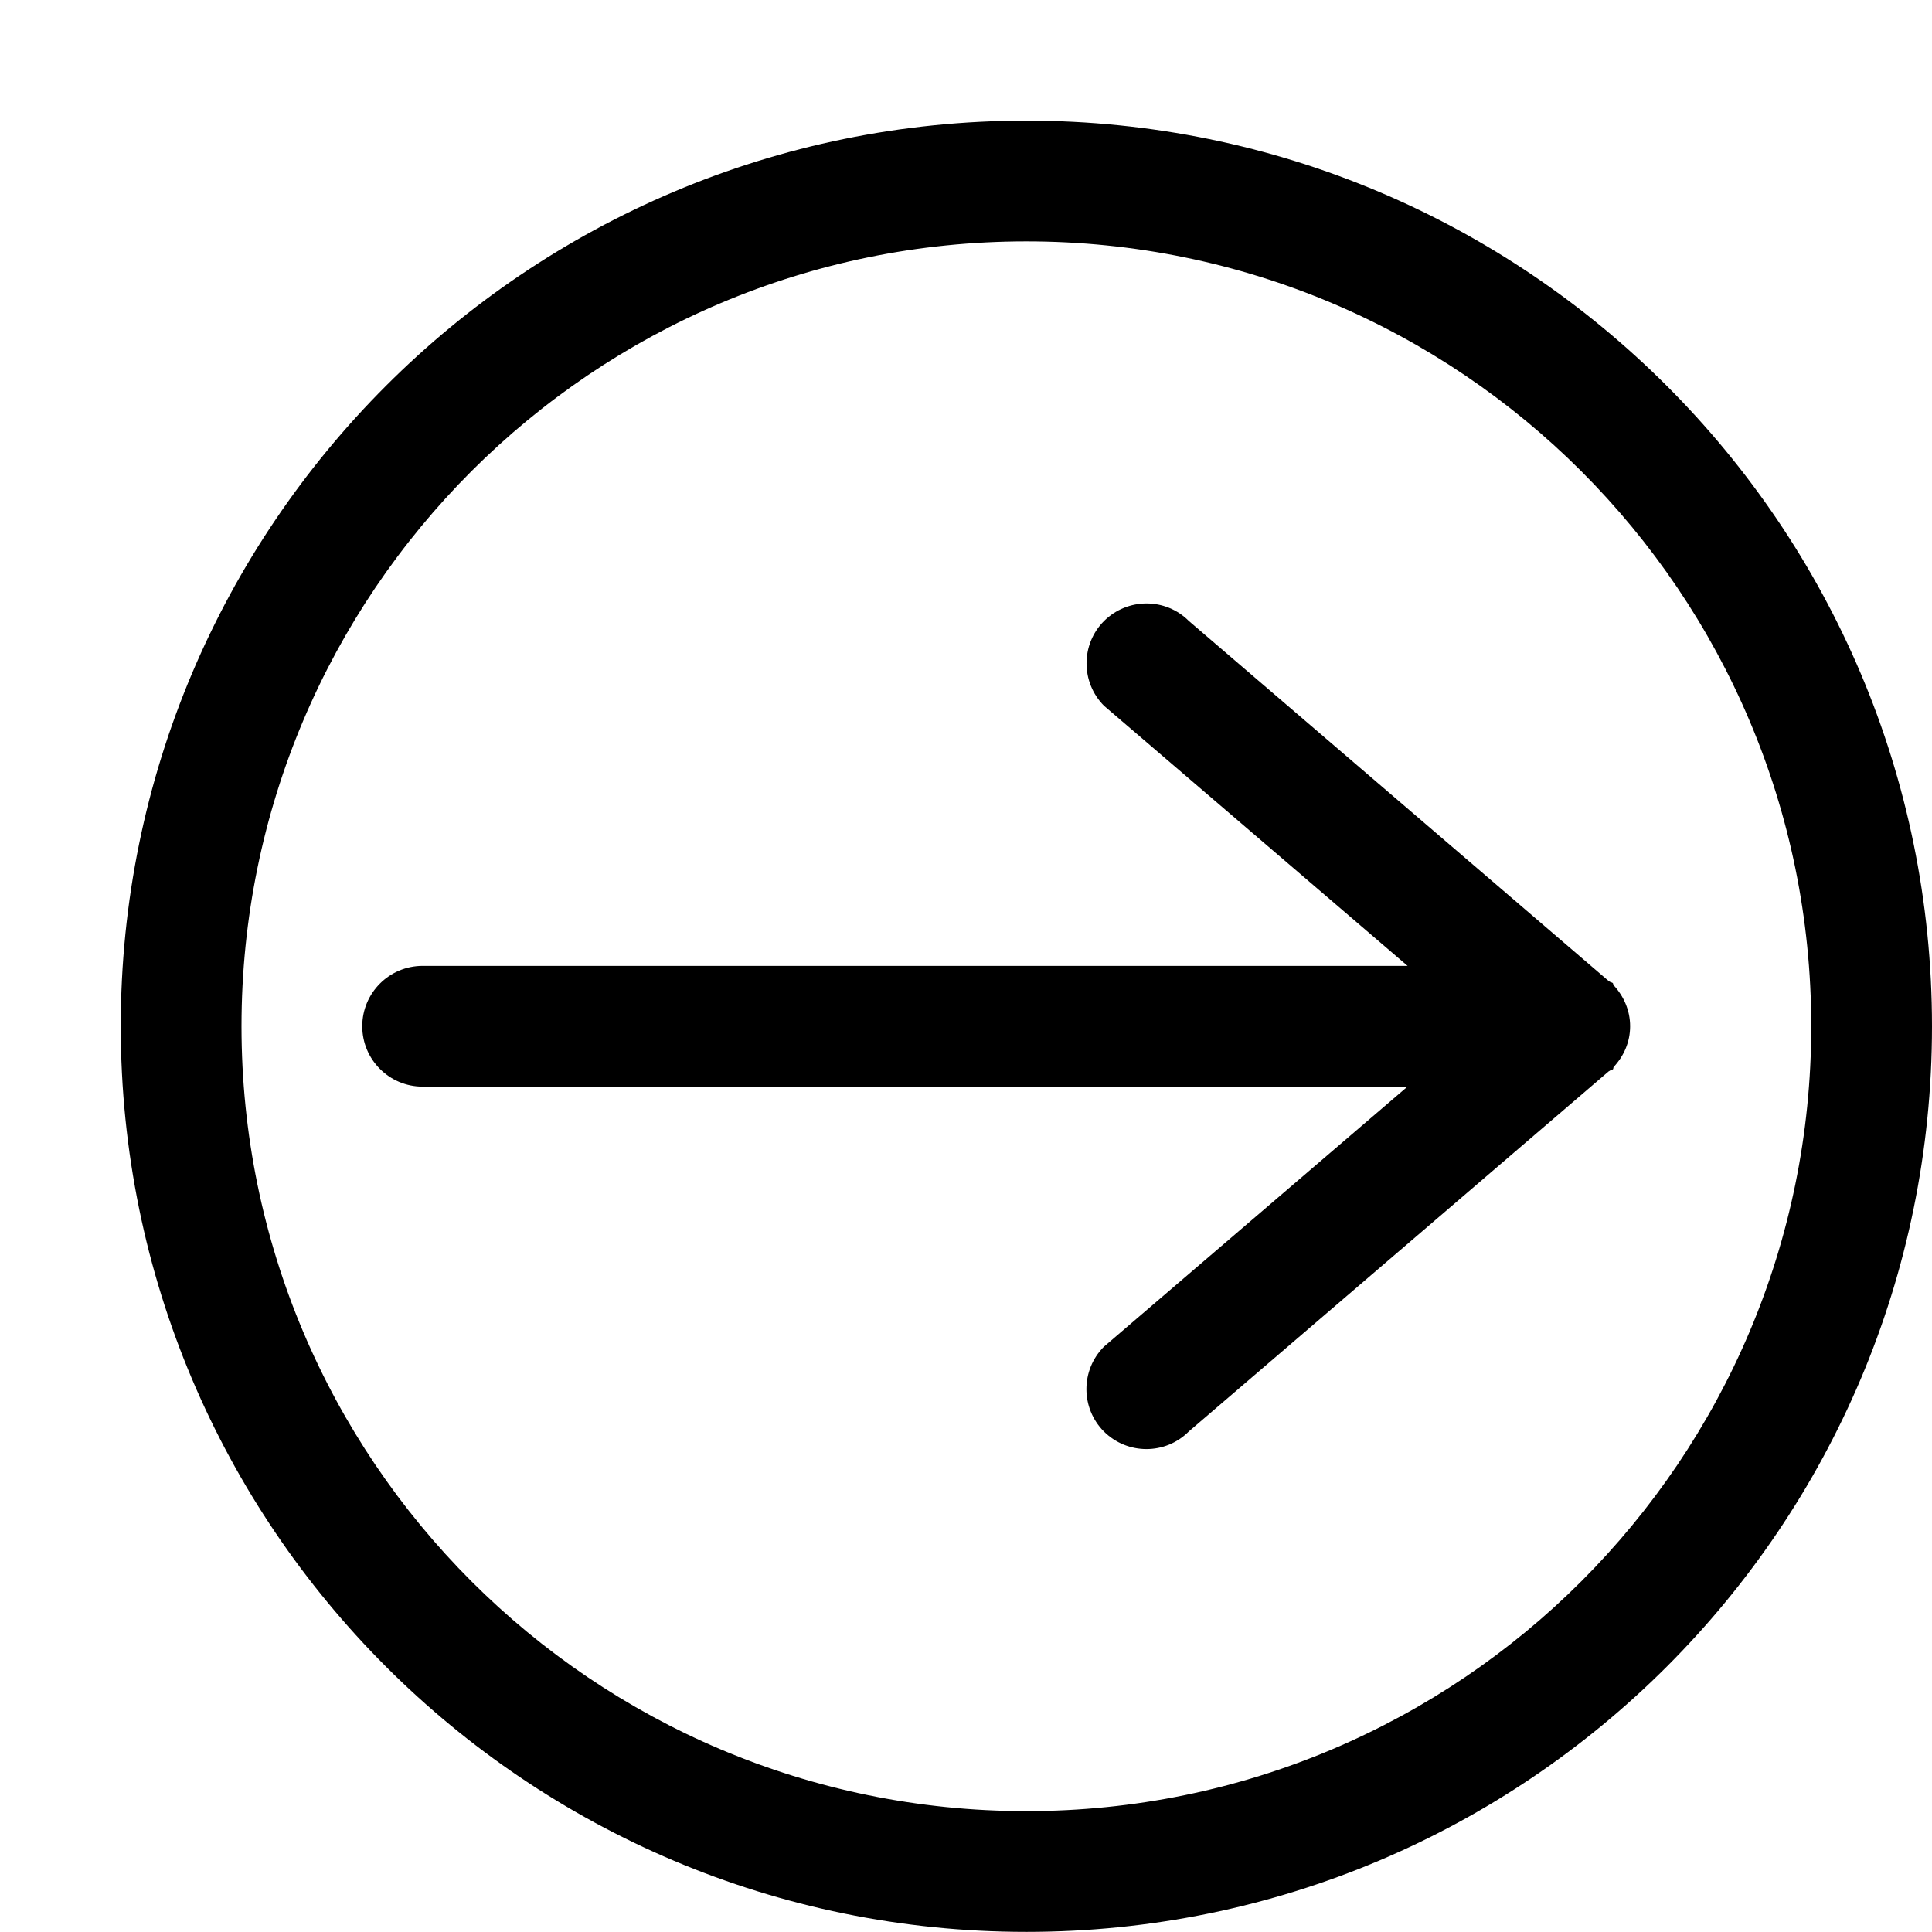 <?xml version="1.0" encoding="iso-8859-1"?>
<!-- Generator: Adobe Illustrator 16.0.0, SVG Export Plug-In . SVG Version: 6.00 Build 0)  -->
<!DOCTYPE svg PUBLIC "-//W3C//DTD SVG 1.1//EN" "http://www.w3.org/Graphics/SVG/1.1/DTD/svg11.dtd">
<svg version="1.1" xmlns="http://www.w3.org/2000/svg" xmlns:xlink="http://www.w3.org/1999/xlink" x="0px" y="0px" width="16px"
	 height="16px" viewBox="0 0 16 16" style="enable-background:new 0 0 16 16;" xml:space="preserve">
<g id="_x31_9-interface_-_long_arrow_right" style="enable-background:new    ;">
	<path d="M13.365,8.161c-0.006-0.005-0.004-0.014-0.008-0.019c-0.006-0.006-0.014-0.006-0.02-0.009
		c-0.004-0.003-0.01-0.005-0.014-0.008L9.846,5.143c-0.193-0.194-0.508-0.194-0.703,0c-0.193,0.193-0.193,0.508,0,0.702l2.514,2.154
		H3.5c-0.276,0-0.5,0.224-0.5,0.5s0.224,0.5,0.5,0.5h8.156l-2.514,2.154c-0.193,0.194-0.193,0.508,0,0.702
		c0.195,0.194,0.51,0.194,0.703,0l3.477-2.982c0.006-0.004,0.012-0.006,0.016-0.01c0.006-0.002,0.014-0.003,0.02-0.008
		c0.004-0.005,0.002-0.014,0.006-0.019C13.447,8.747,13.5,8.63,13.5,8.499S13.447,8.25,13.365,8.161z M8.5,0.999
		c-4.143,0-7.5,3.357-7.5,7.5s3.358,7.5,7.5,7.5c4.142,0,7.5-3.357,7.5-7.5S12.643,0.999,8.5,0.999z M8.5,14.999
		c-3.59,0-6.5-2.91-6.5-6.5s2.91-6.5,6.5-6.5c3.589,0,6.5,2.91,6.5,6.5S12.09,14.999,8.5,14.999z"/>
</g>
<g id="Layer_1">
</g>
</svg>
